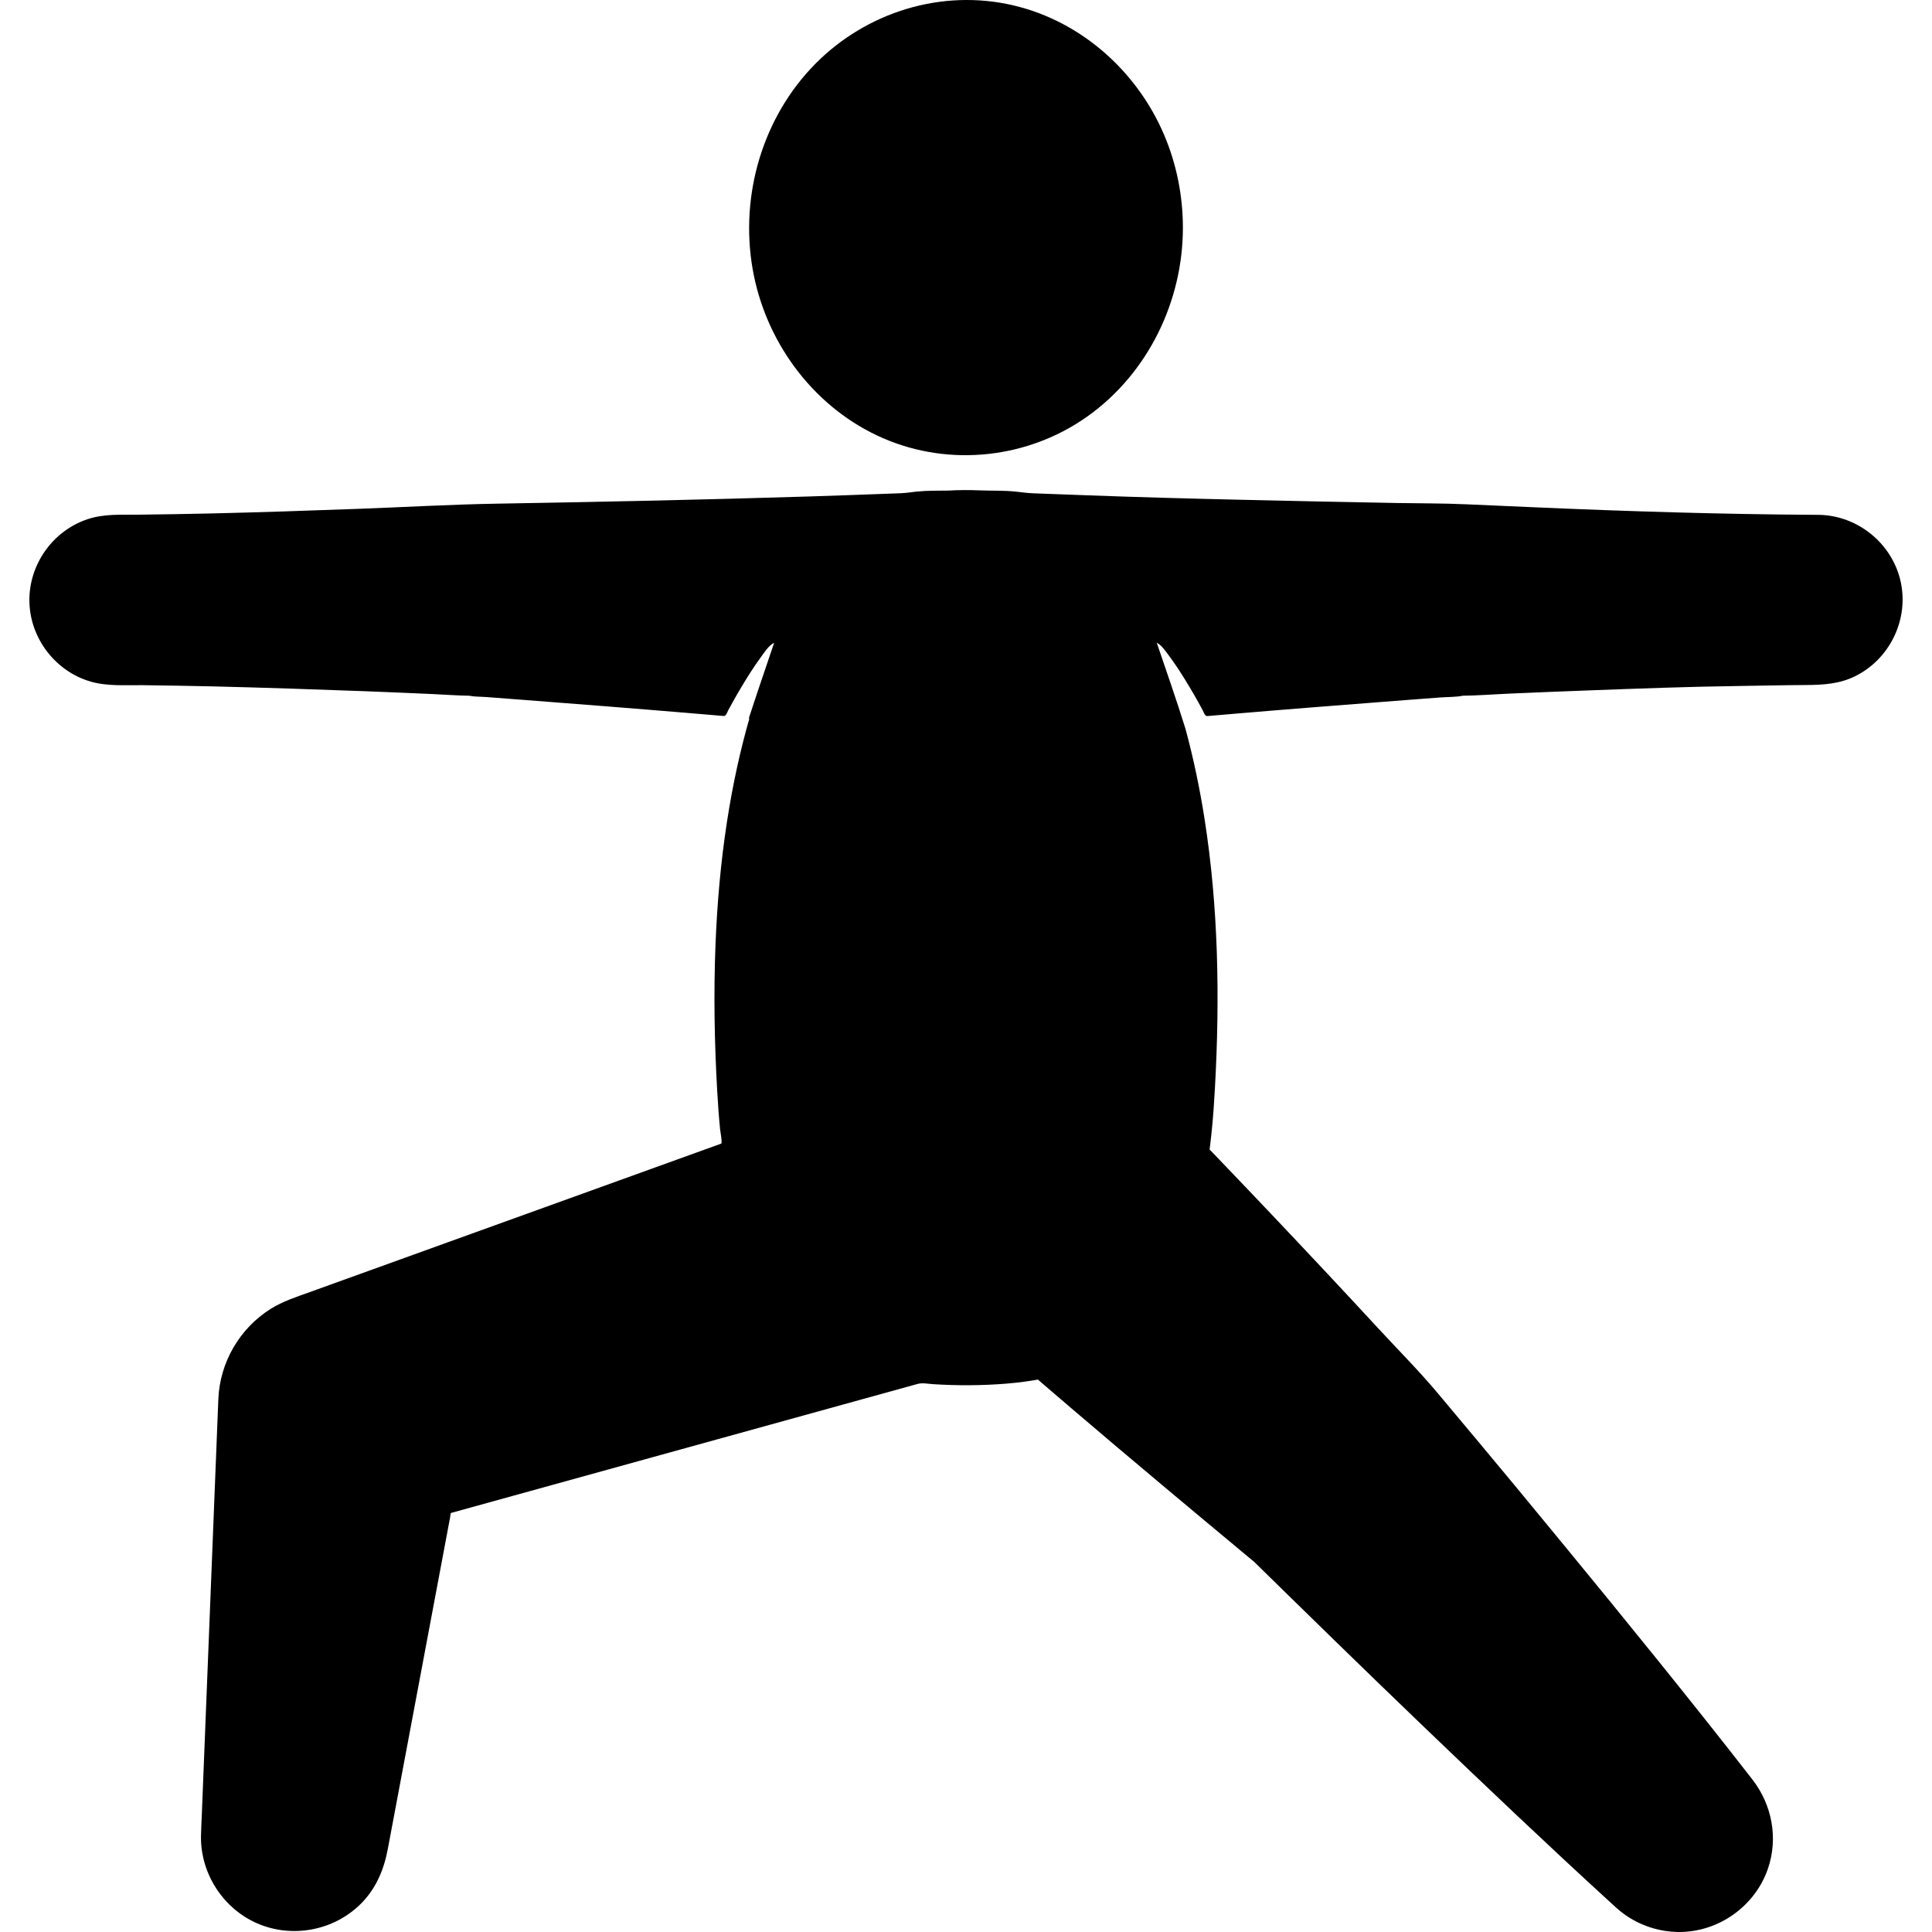 <svg height="512" viewBox="0 0 460.582 475.034" width="512" xmlns="http://www.w3.org/2000/svg"><g fill="rgb(0,0,0)"><path d="m283.621 55.981c0 18.101-8.573 35.769-23.382 46.342-14.592 10.418-33.95 12.576-50.413 5.389-16.373-7.148-28.134-22.537-31.687-39.935-3.684-18.04 1.406-37.39 13.987-50.918 12.186-13.102 30.464-19.397 48.097-15.909 17.428 3.448 31.942 16.056 38.821 32.298 3.038 7.173 4.577 14.946 4.577 22.733z"/><path d="m439.794 126.589c-23.24-.132-46.489-.84-69.707-1.858-5.611-.246-11.222-.49-16.833-.739-5.649-.251-11.323-.216-16.977-.314-12.991-.226-25.98-.515-38.97-.812-12.489-.285-24.982-.628-37.466-1.092-3.017-.112-6.034-.224-9.051-.336-1.292-.048-2.585-.096-3.877-.144-1.461-.054-2.856-.247-4.307-.407-2.929-.323-5.907-.195-8.848-.313-2.566-.102-5.247-.115-7.808.05-2.543.035-5.127-.019-7.656.232-1.344.133-2.645.364-3.997.415-1.386.051-2.772.103-4.159.154-6.043.225-12.085.447-18.13.636-12.644.395-25.29.727-37.938 1.015-13.039.298-26.08.538-39.12.764-11.23.195-22.443.838-33.667 1.256-12.368.461-24.738.879-37.112 1.162-5.749.131-11.502.22-17.252.289-4.226.05-8.499-.252-12.573 1.096-8.622 2.854-14.531 11.224-14.344 20.301.186 9.042 6.412 17.151 15.105 19.657 4.142 1.194 8.572.808 12.832.871 5.763.085 11.528.159 17.29.3 12.405.302 24.806.718 37.206 1.18 5.512.205 11.022.453 16.532.694 3.282.144 6.583.408 9.869.434-.253-.002-.545.036-.793-.009 1.407.255 2.966.216 4.384.324 3.225.246 6.449.491 9.674.737 6.515.496 13.029 1.013 19.544 1.523 6.448.504 12.894 1.043 19.341 1.57 3.232.264 6.463.544 9.694.821.652.056.895-.937 1.189-1.484.329-.612.663-1.222 1.002-1.829.73-1.31 1.479-2.61 2.249-3.897 1.462-2.445 2.986-4.863 4.668-7.163.885-1.21 1.948-2.936 3.339-3.638-2.092 6.175-4.212 12.342-6.226 18.543.264.024-.115.933-.187 1.19-.133.475-.264.95-.394 1.426-.284 1.045-.559 2.092-.825 3.142-.525 2.073-1.016 4.155-1.474 6.244-.968 4.415-1.789 8.862-2.479 13.329-1.553 10.054-2.444 20.204-2.844 30.366-.472 11.984-.264 23.99.42 35.961.179 3.138.396 6.273.705 9.401.044.45.603 3.435.279 3.552-.579.209-1.158.418-1.737.627-7.821 2.823-15.643 5.645-23.464 8.468-12.136 4.38-24.272 8.759-36.408 13.139-10.458 3.774-20.916 7.548-31.374 11.322-2.727.984-5.454 1.968-8.181 2.952-3.297 1.19-6.636 2.255-9.627 4.133-7.627 4.788-12.496 13.188-12.854 22.185-.066 1.664-.132 3.328-.199 4.992-.392 9.846-.783 19.693-1.175 29.539-.518 13.033-1.037 26.067-1.555 39.1-.382 9.615-.765 19.231-1.147 28.846-.066 1.648-.164 3.299-.191 4.948-.151 9.212 5.448 17.87 13.911 21.51 8.537 3.672 18.683 1.758 25.3-4.761 3.781-3.725 5.755-8.41 6.718-13.536 1.674-8.909 3.347-17.817 5.021-26.726 2.361-12.568 4.722-25.135 7.083-37.703.842-4.48 1.683-8.96 2.525-13.439.232-1.233.463-2.466.695-3.699.021-.112.107-1.054.224-1.086 5.173-1.431 10.347-2.861 15.52-4.292 11.337-3.135 22.675-6.27 34.012-9.405 12.418-3.434 24.835-6.867 37.253-10.301 8.414-2.327 16.828-4.653 25.243-6.98.882-.244 1.765-.488 2.647-.732 1.263-.349 2.455-.045 3.784.04 6.006.383 12.088.363 18.086-.127 1.491-.122 2.98-.279 4.463-.48.734-.099 1.466-.209 2.196-.331.363-.061.726-.124 1.088-.19.365.316.731.631 1.097.946 2.385 2.055 4.777 4.101 7.171 6.145 14.757 12.601 29.649 25.037 44.569 37.444-.039-.04-.082-.079-.119-.122.06.069.273.2.287.286-.074-.428-1.24-1.259-1.519-1.542 14.419 14.131 28.849 28.25 43.419 42.225 14.966 14.355 29.996 28.648 45.297 42.647 1.251 1.145 2.482 2.333 3.852 3.338 3.931 2.884 8.757 4.454 13.63 4.461 9.746.014 18.679-6.364 21.828-15.584 2.56-7.495 1.004-15.671-3.814-21.89-3.798-4.902-7.64-9.769-11.496-14.625-15.441-19.448-31.206-38.634-47.019-57.779-6.218-7.527-12.509-14.995-18.77-22.486-4.685-5.605-9.898-10.82-14.851-16.188-8.649-9.373-17.377-18.673-26.149-27.931-4.251-4.487-8.517-8.959-12.796-13.419-.535-.557-1.069-1.114-1.605-1.67-.263-.274-.526-.547-.789-.82.044-.345.087-.69.129-1.035.187-1.538.353-3.079.5-4.621.302-3.17.51-6.347.686-9.526 1.22-22.03.87-44.273-2.556-66.104-1.171-7.462-2.711-14.869-4.692-22.16-2.204-7.1-4.675-14.119-7.06-21.159 1.195.603 2.117 2.012 2.898 3.044 1.467 1.939 2.793 3.984 4.072 6.051 1.509 2.439 2.941 4.927 4.3 7.453.291.541.539 1.54 1.182 1.485.761-.065 1.522-.13 2.283-.195 1.674-.143 3.349-.287 5.023-.43 12.924-1.106 25.859-2.09 38.79-3.101 3.64-.277 7.279-.554 10.919-.832 1.918-.146 3.983-.1 5.884-.439-.249.044-.54.007-.793.009 4.191-.033 8.399-.37 12.585-.553 6.379-.28 12.759-.536 19.139-.773 12.212-.455 24.437-.917 36.657-1.076 5.547-.072 11.094-.218 16.642-.244 4.257-.02 8.269-.25 12.166-2.181 8.18-4.053 12.865-13.206 11.364-22.212-1.647-9.907-10.469-17.392-20.506-17.45z"/></g></svg>